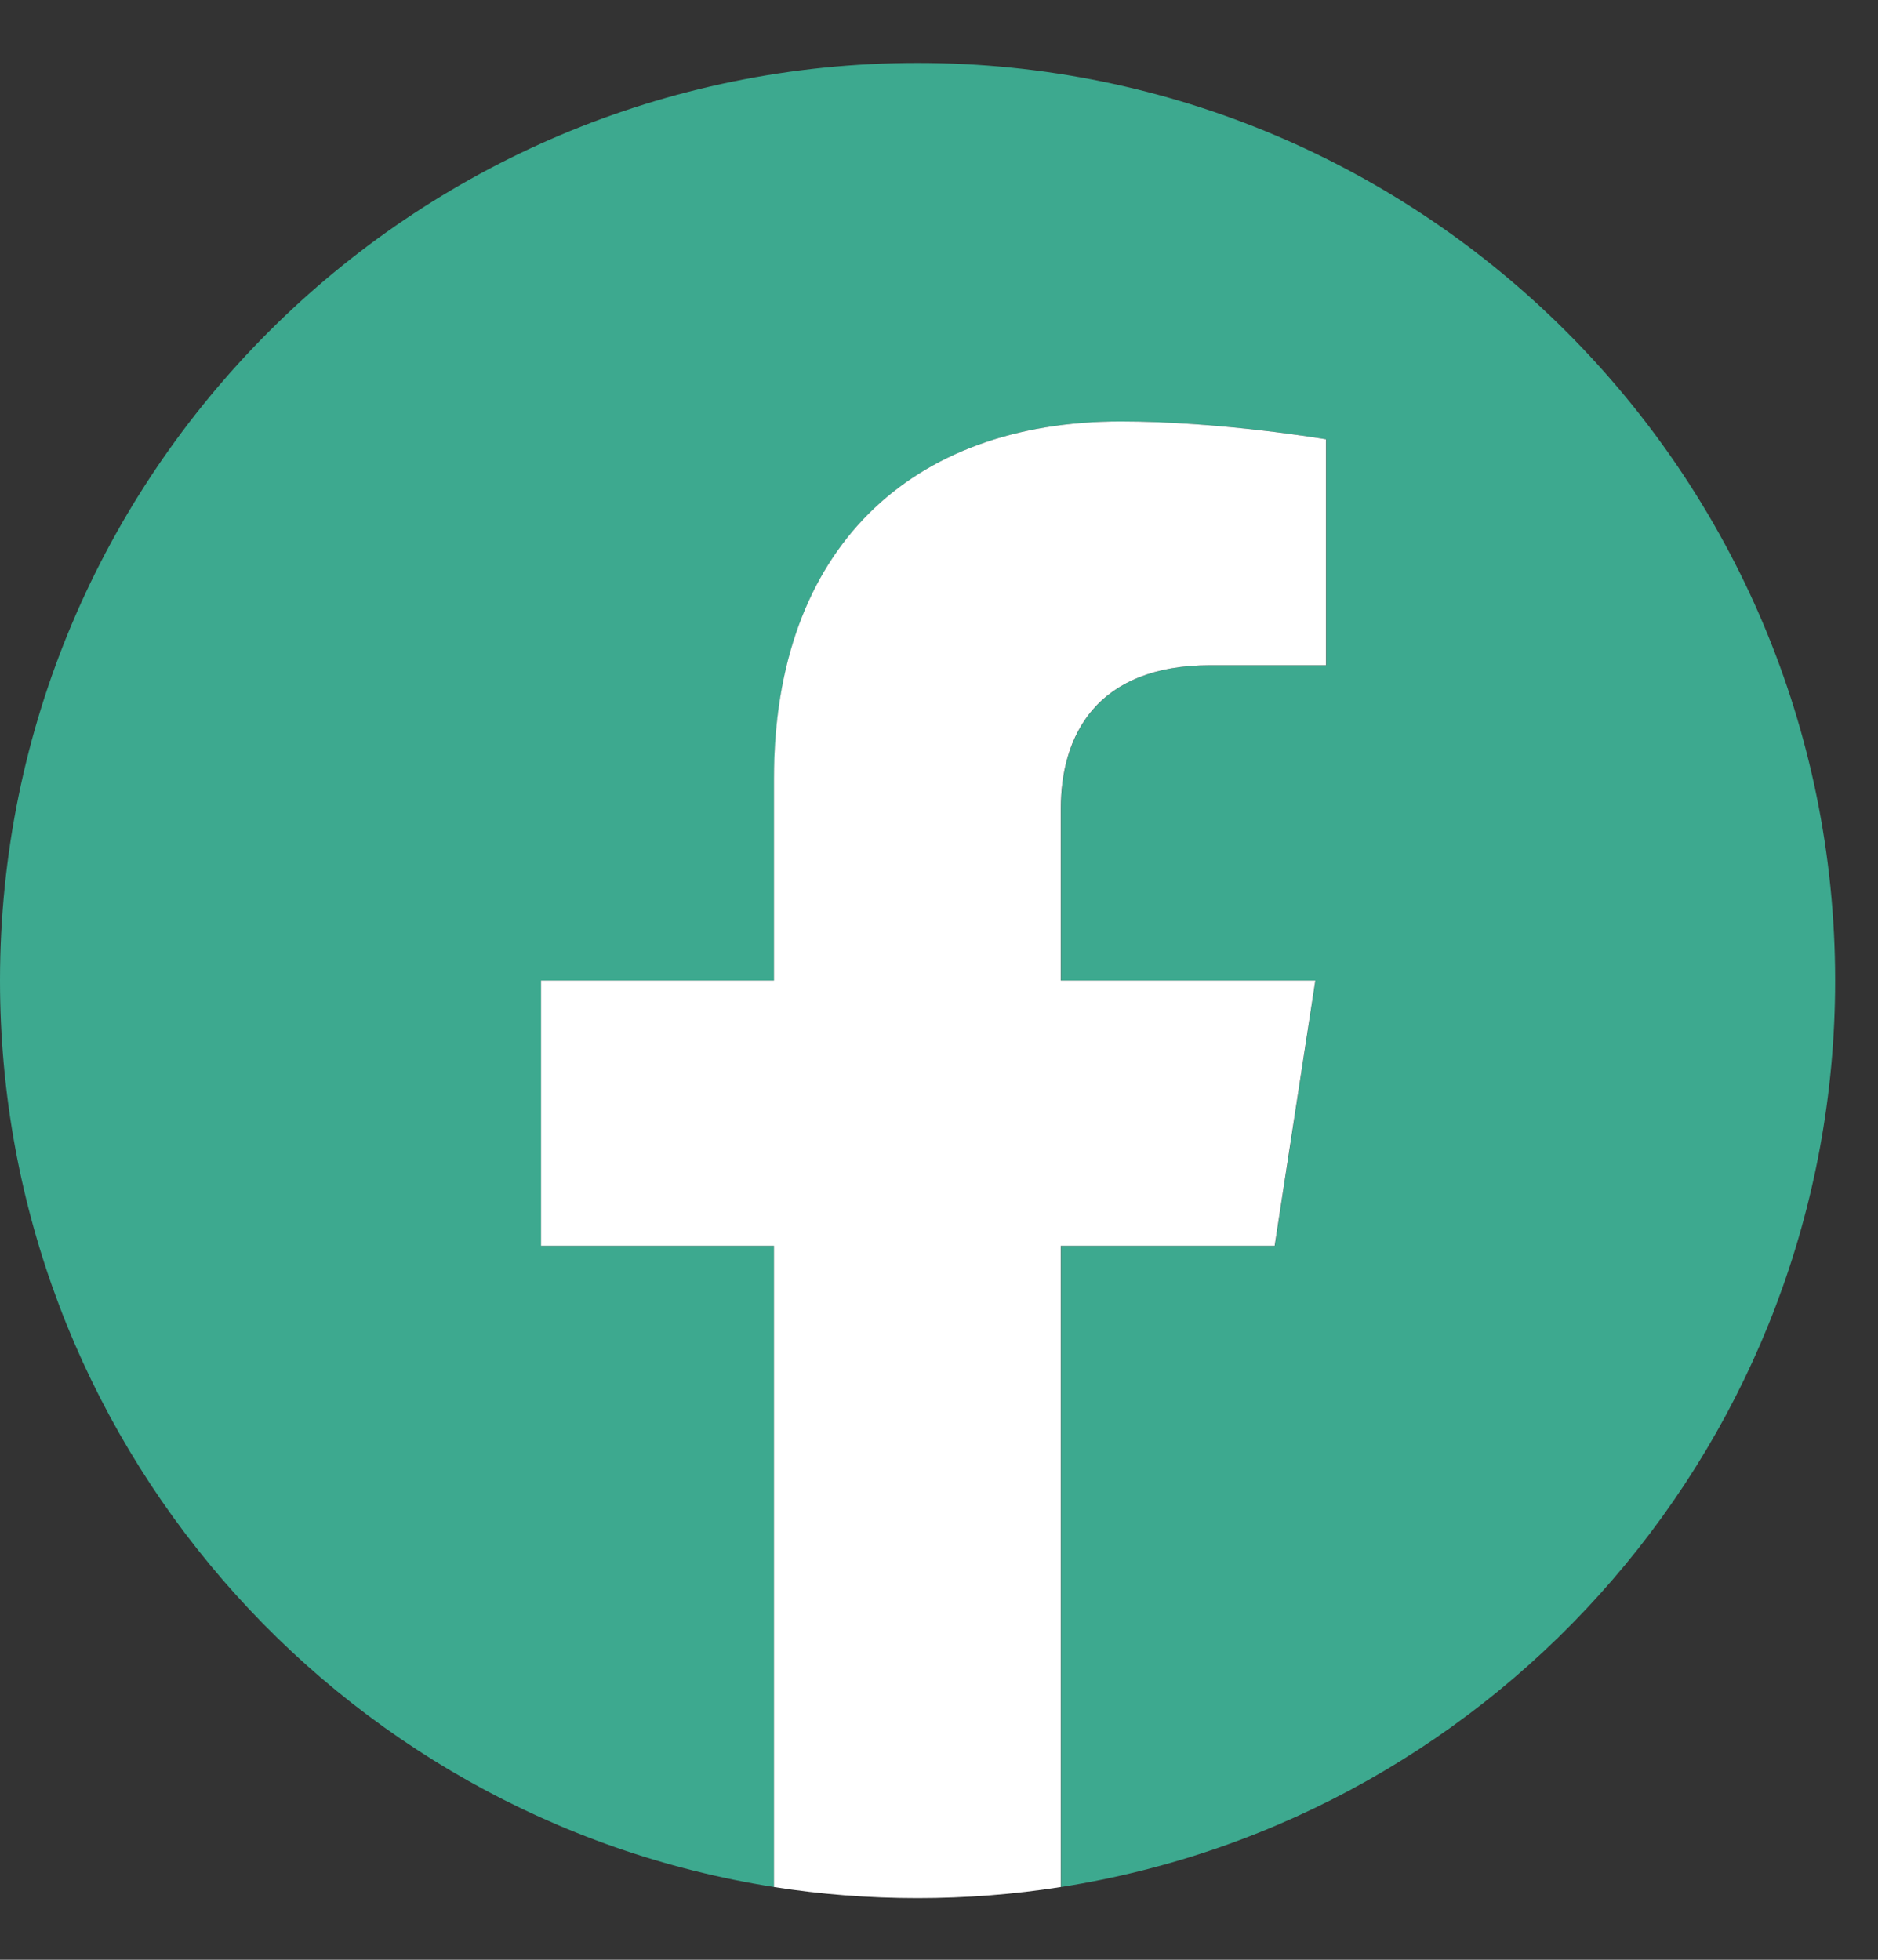 <svg width="23" height="24" viewBox="0 0 23 24" fill="none" xmlns="http://www.w3.org/2000/svg">
<rect x="0" y="0" width="23" height="24" fill="#333333" stroke="none"/>
<path class="primaryColor" d="M22.475 12.008C22.475 5.802 17.444 0.771 11.238 0.771C5.031 0.771 0 5.802 0 12.008C0 17.617 4.109 22.267 9.481 23.109V15.256H6.628V12.008H9.481V9.532C9.481 6.716 11.159 5.161 13.726 5.161C14.957 5.161 16.242 5.38 16.242 5.38V8.146H14.825C13.43 8.146 12.994 9.011 12.994 9.9V12.008H16.11L15.613 15.256H12.994V23.109C18.366 22.267 22.475 17.617 22.475 12.008Z" fill="#3DA98F"/>
<path d="M15.611 15.256L16.109 12.008H12.992V9.9C12.992 9.011 13.427 8.146 14.823 8.146H16.24V5.38C16.24 5.38 14.955 5.161 13.725 5.161C11.158 5.161 9.479 6.716 9.479 9.532V12.008H6.626V15.256H9.479V23.109C10.052 23.199 10.638 23.245 11.236 23.245C11.834 23.245 12.419 23.199 12.992 23.109V15.256H15.611Z" fill="white"/>
</svg>
